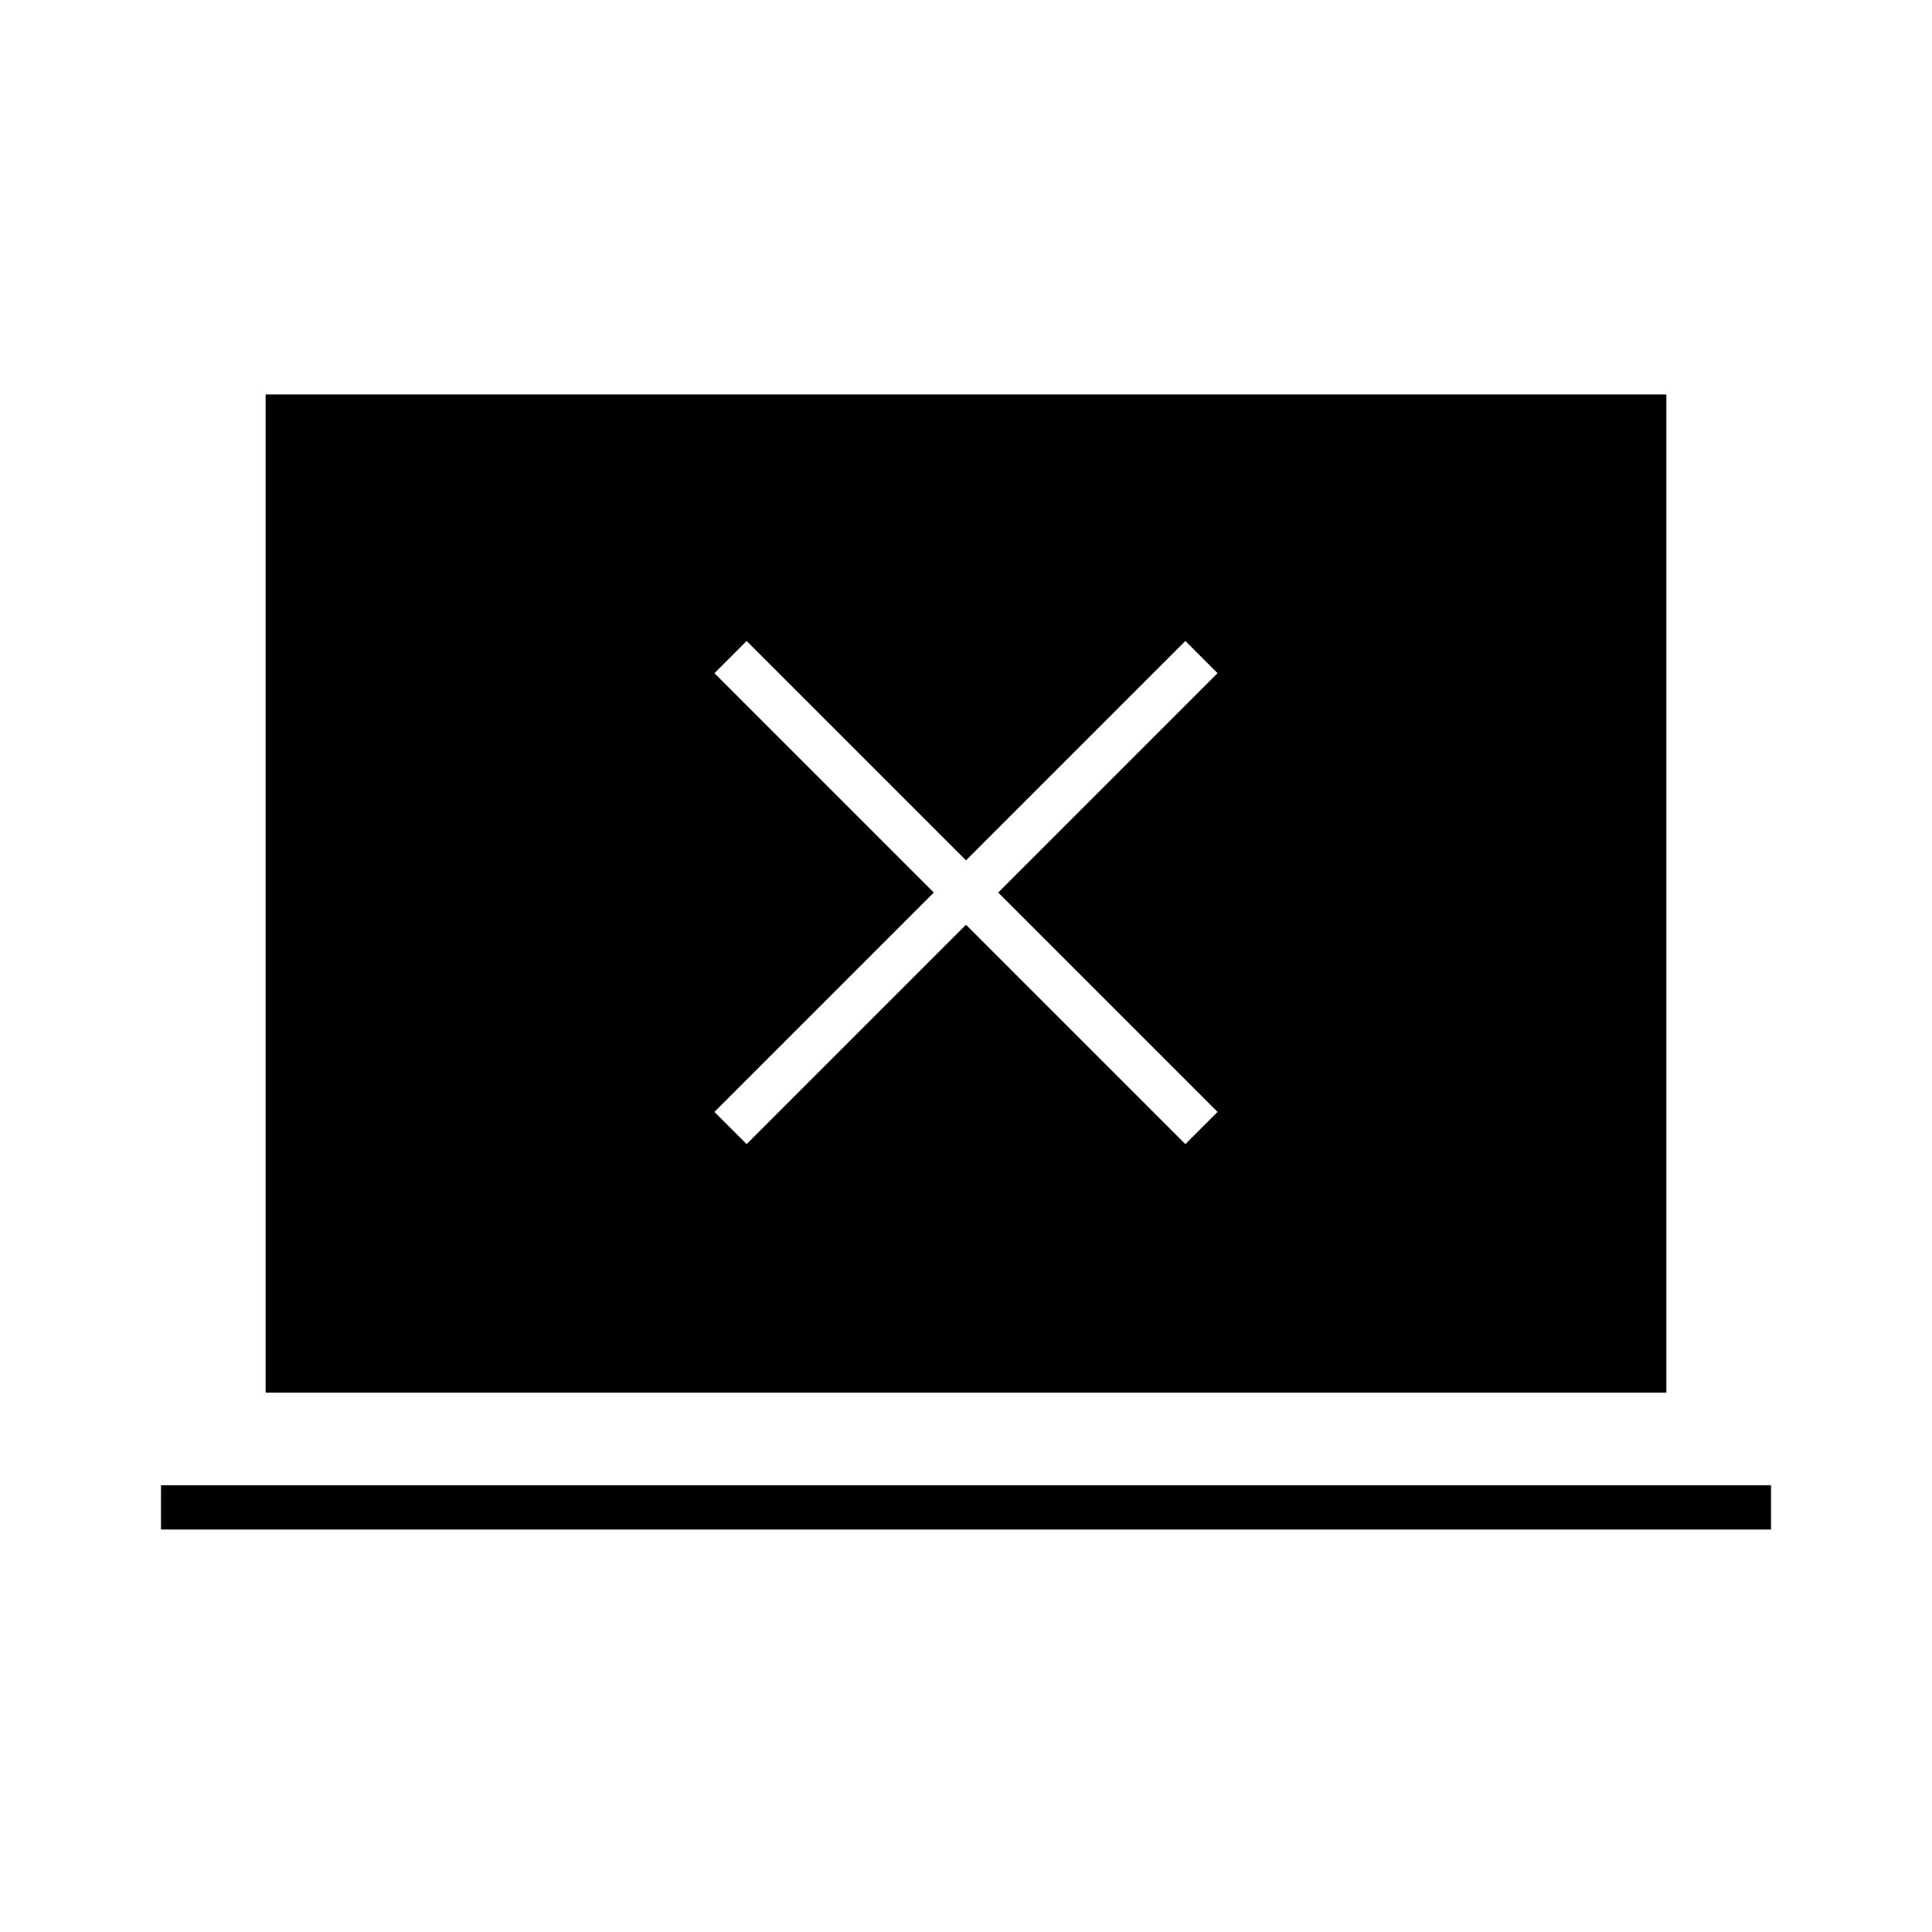 <svg xmlns="http://www.w3.org/2000/svg" height="48" viewBox="0 -960 960 960" width="48"><path d="m371-391.5 109-109 109 109 16-16-109-109 109-109-16-16-109 109-109-109-16 16 109 109-109 109 16 16ZM80-200v-22h800v22H80Zm52-68v-496h696v496H132Z"/></svg>